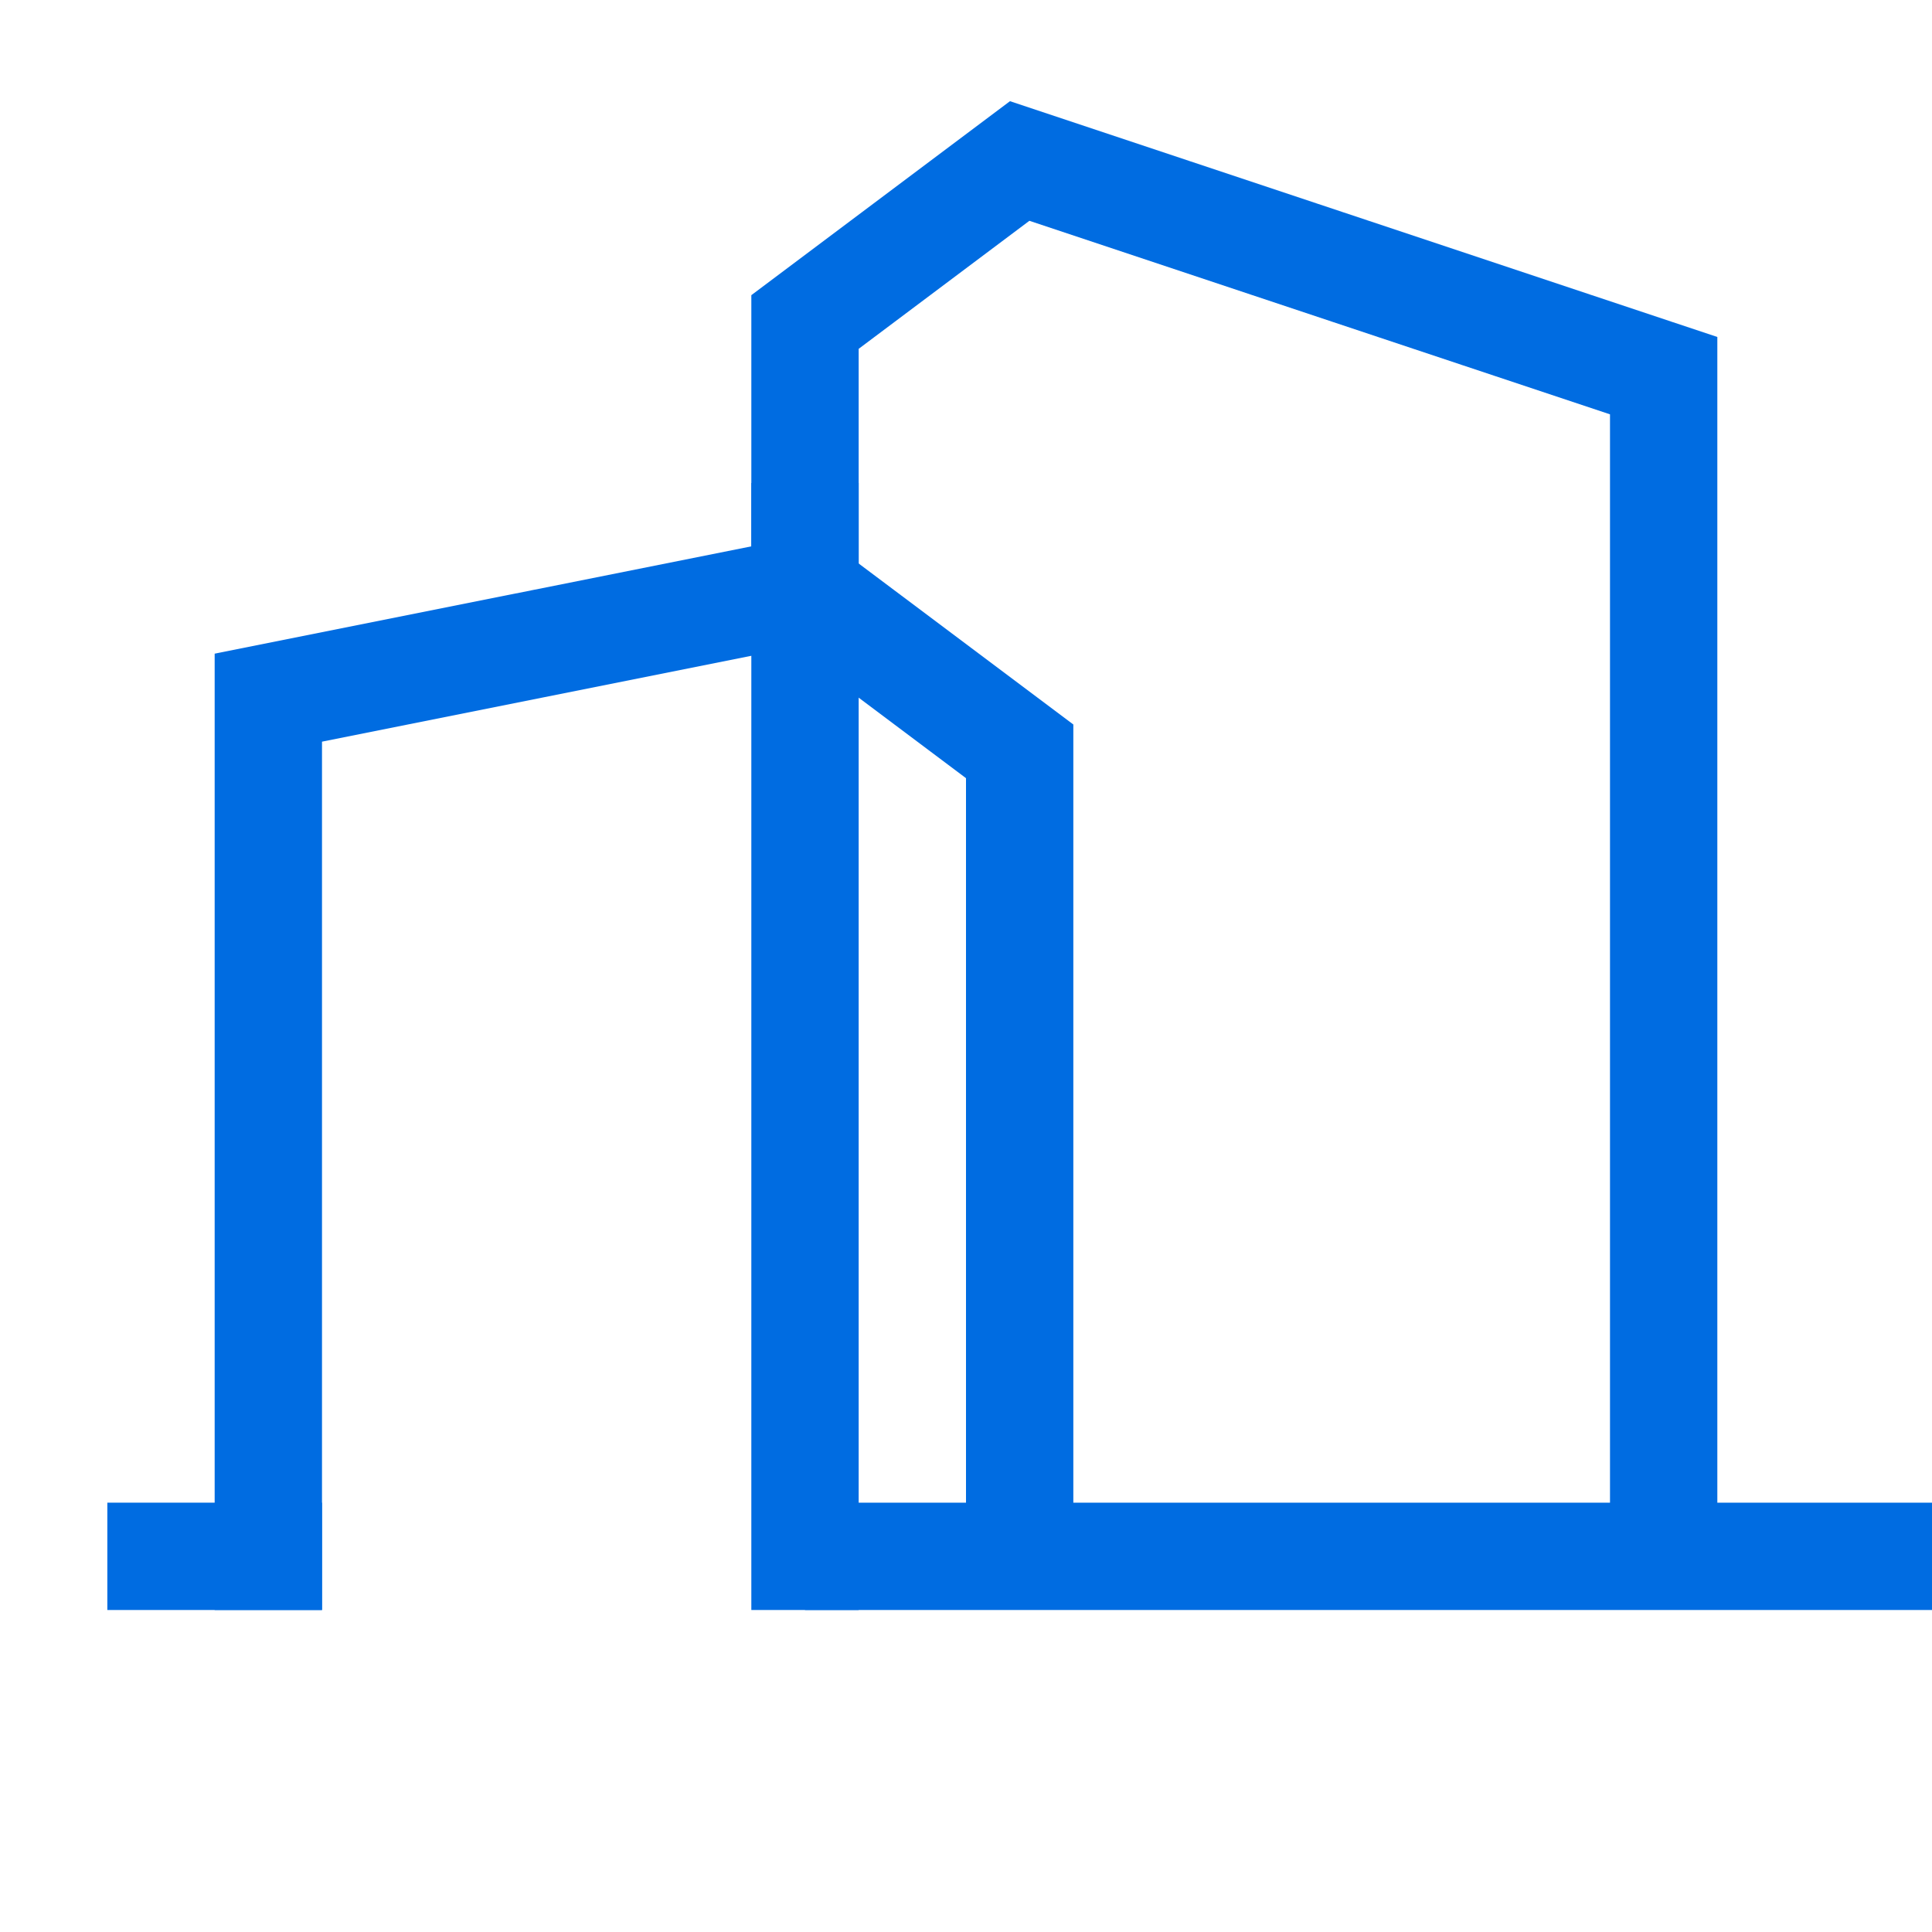 <svg width="18" height="18" viewBox="0 0 18 18" fill="none" xmlns="http://www.w3.org/2000/svg">
<path d="M7.5 5.5V3L9.5 1.5L15.5 3.5V14.5" stroke="#006CE1"/>
<path d="M2.5 15V6.5L7.5 5.5L9.5 7V14.5M7.5 14.5H18" stroke="#006CE1"/>
<path d="M3 14.5H1" stroke="#006CE1"/>
<path d="M7.5 4.5V15" stroke="#006CE1"/>
</svg>
